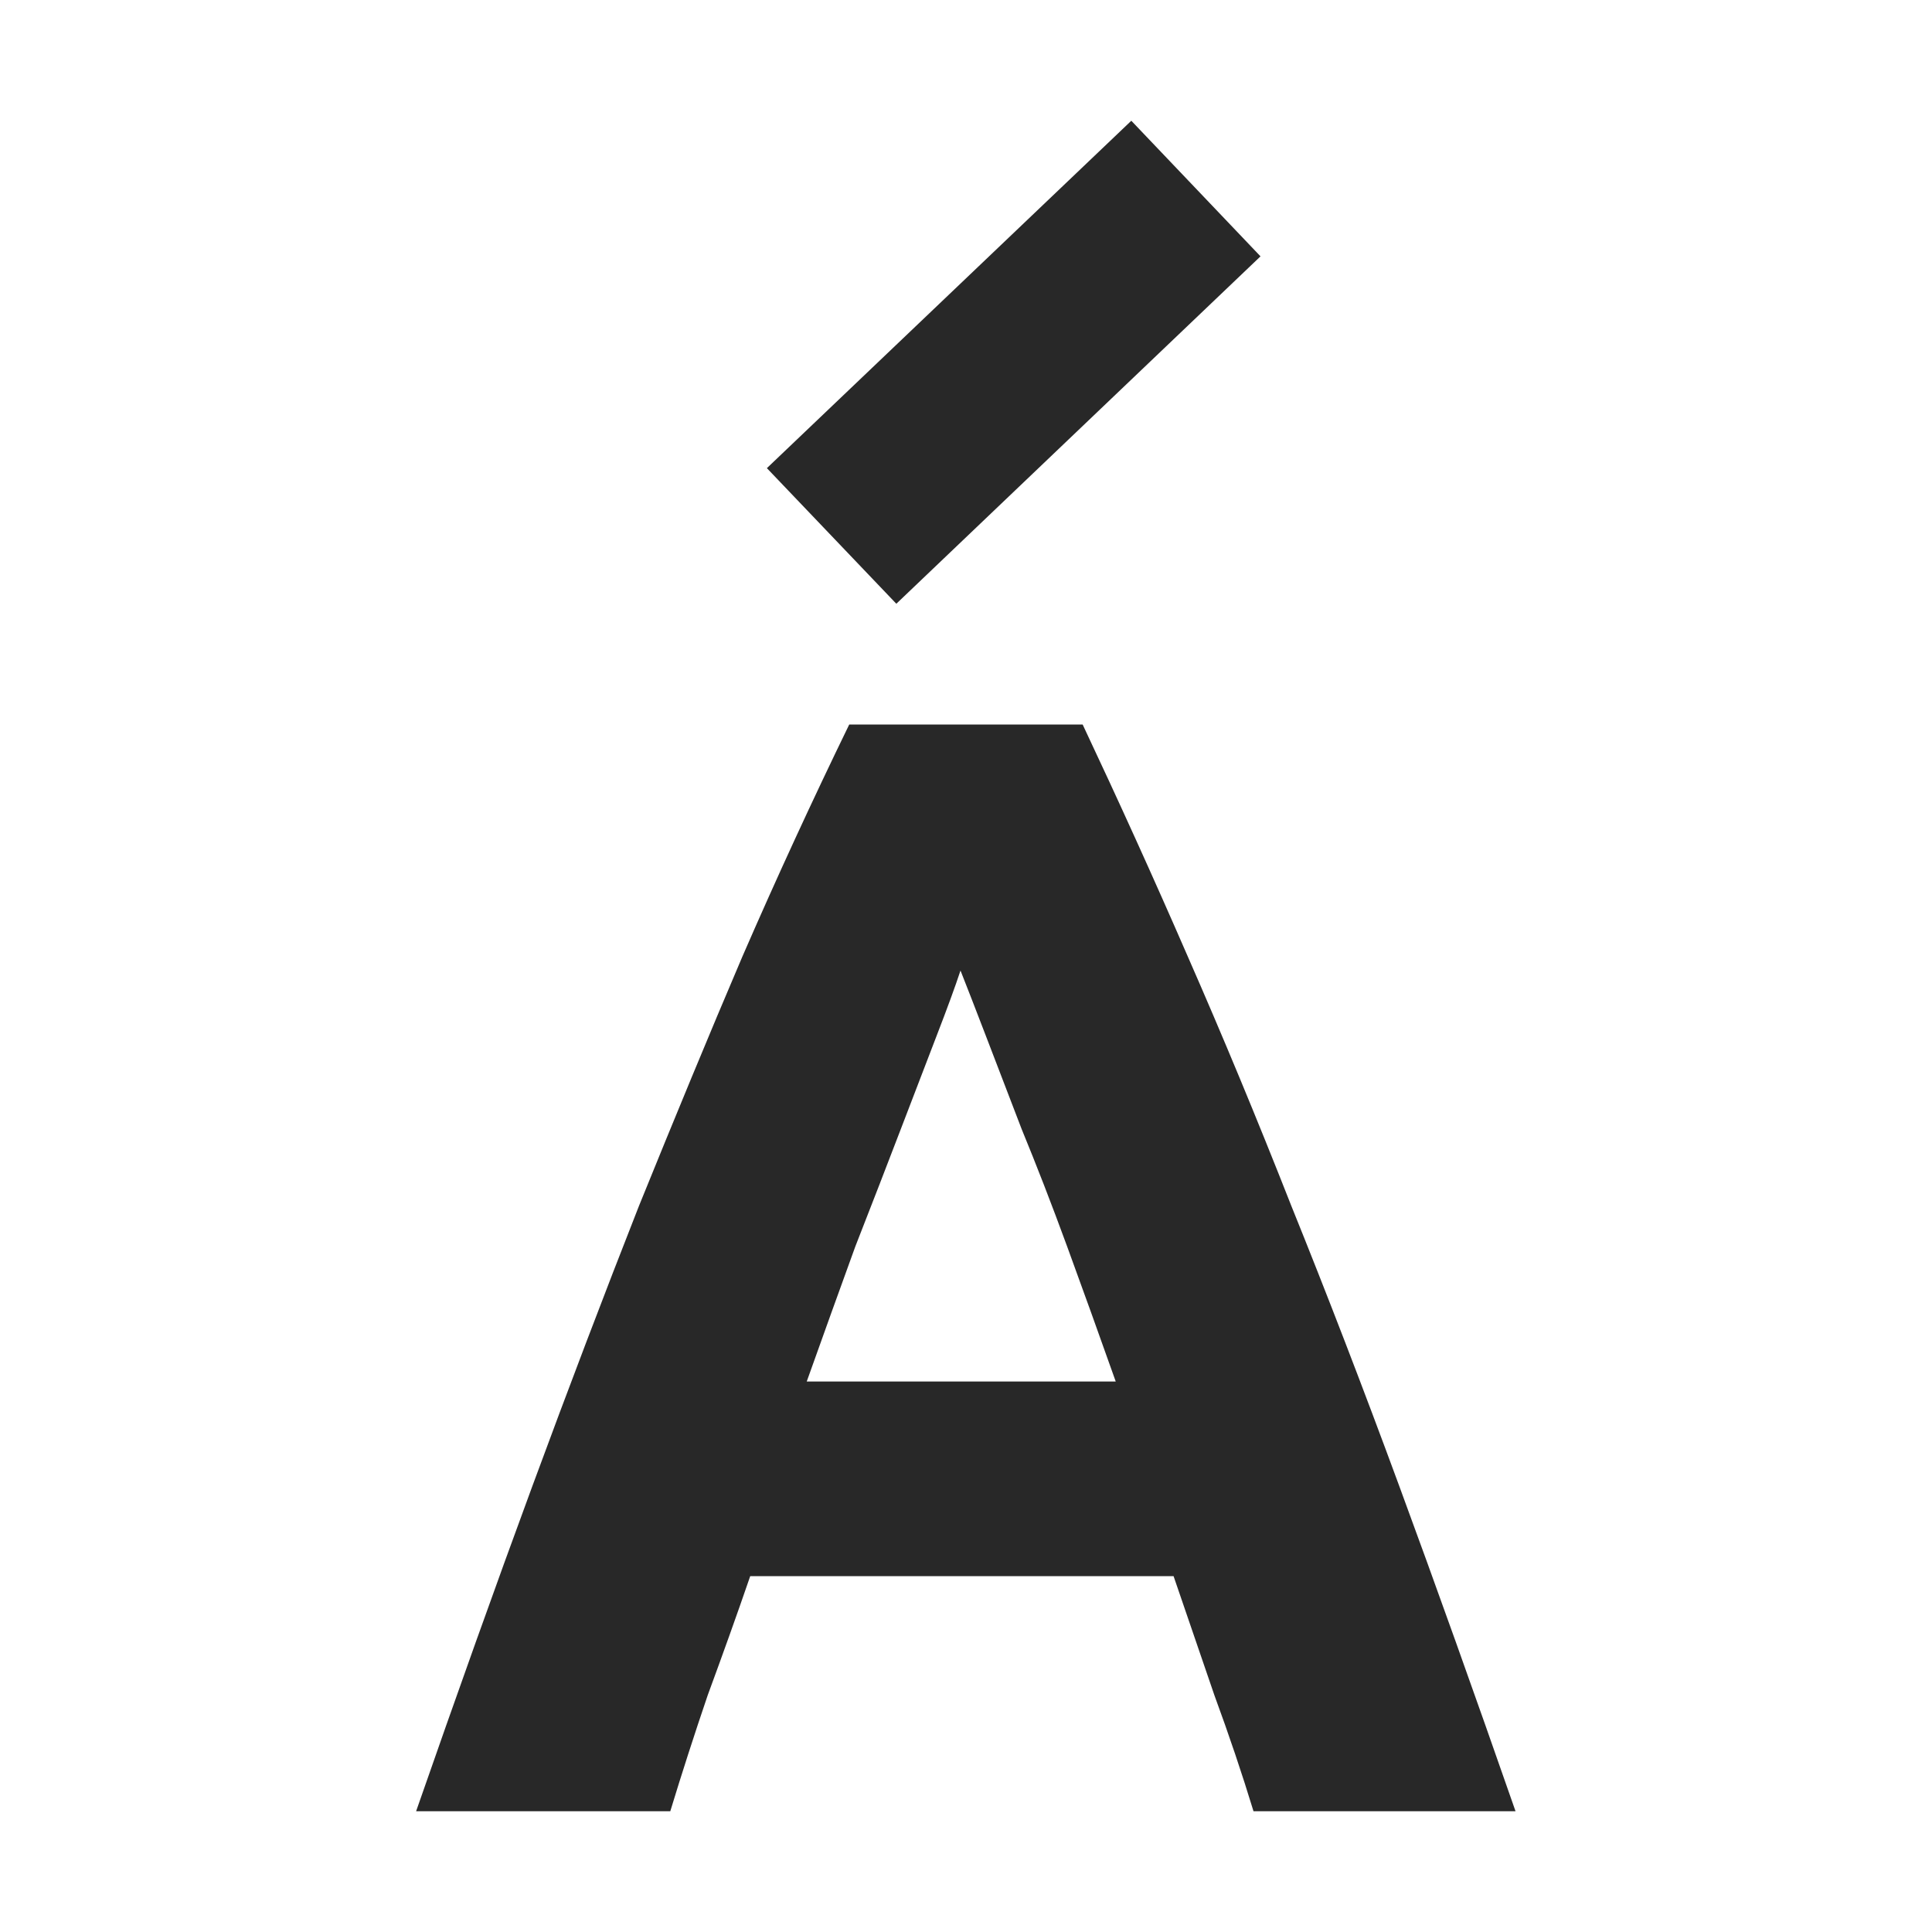 <svg width="16" height="16" version="1.1" xmlns="http://www.w3.org/2000/svg">
  <defs>
    <style id="current-color-scheme" type="text/css">.ColorScheme-Text { color:#282828; } .ColorScheme-Highlight { color:#458588; }</style>
  </defs>
  <path class="ColorScheme-Text" d="m9.369 1-3.018 2.877 1.072 1.123 3.016-2.877-1.07-1.123zm-2.336 5c-0.303 0.623-0.599 1.264-0.885 1.922-0.277 0.649-0.561 1.337-0.856 2.064-0.286 0.727-0.582 1.504-0.885 2.326s-0.623 1.718-0.961 2.688h2.105c0.095-0.312 0.198-0.632 0.31-0.961 0.121-0.329 0.239-0.657 0.352-0.986h3.506l0.338 0.986c0.121 0.329 0.229 0.649 0.324 0.961h2.17c-0.338-0.97-0.658-1.865-0.961-2.688s-0.602-1.599-0.896-2.326c-0.286-0.727-0.572-1.415-0.857-2.064-0.286-0.658-0.577-1.298-0.871-1.922h-1.934zm0.922 2.039c0.052 0.13 0.12 0.308 0.207 0.533s0.186 0.485 0.299 0.779c0.121 0.294 0.247 0.618 0.377 0.973s0.264 0.728 0.402 1.117h-2.559c0.139-0.39 0.273-0.762 0.402-1.117 0.139-0.355 0.264-0.678 0.377-0.973s0.212-0.554 0.299-0.779 0.152-0.403 0.195-0.533z" fill="currentColor"/>
</svg>
